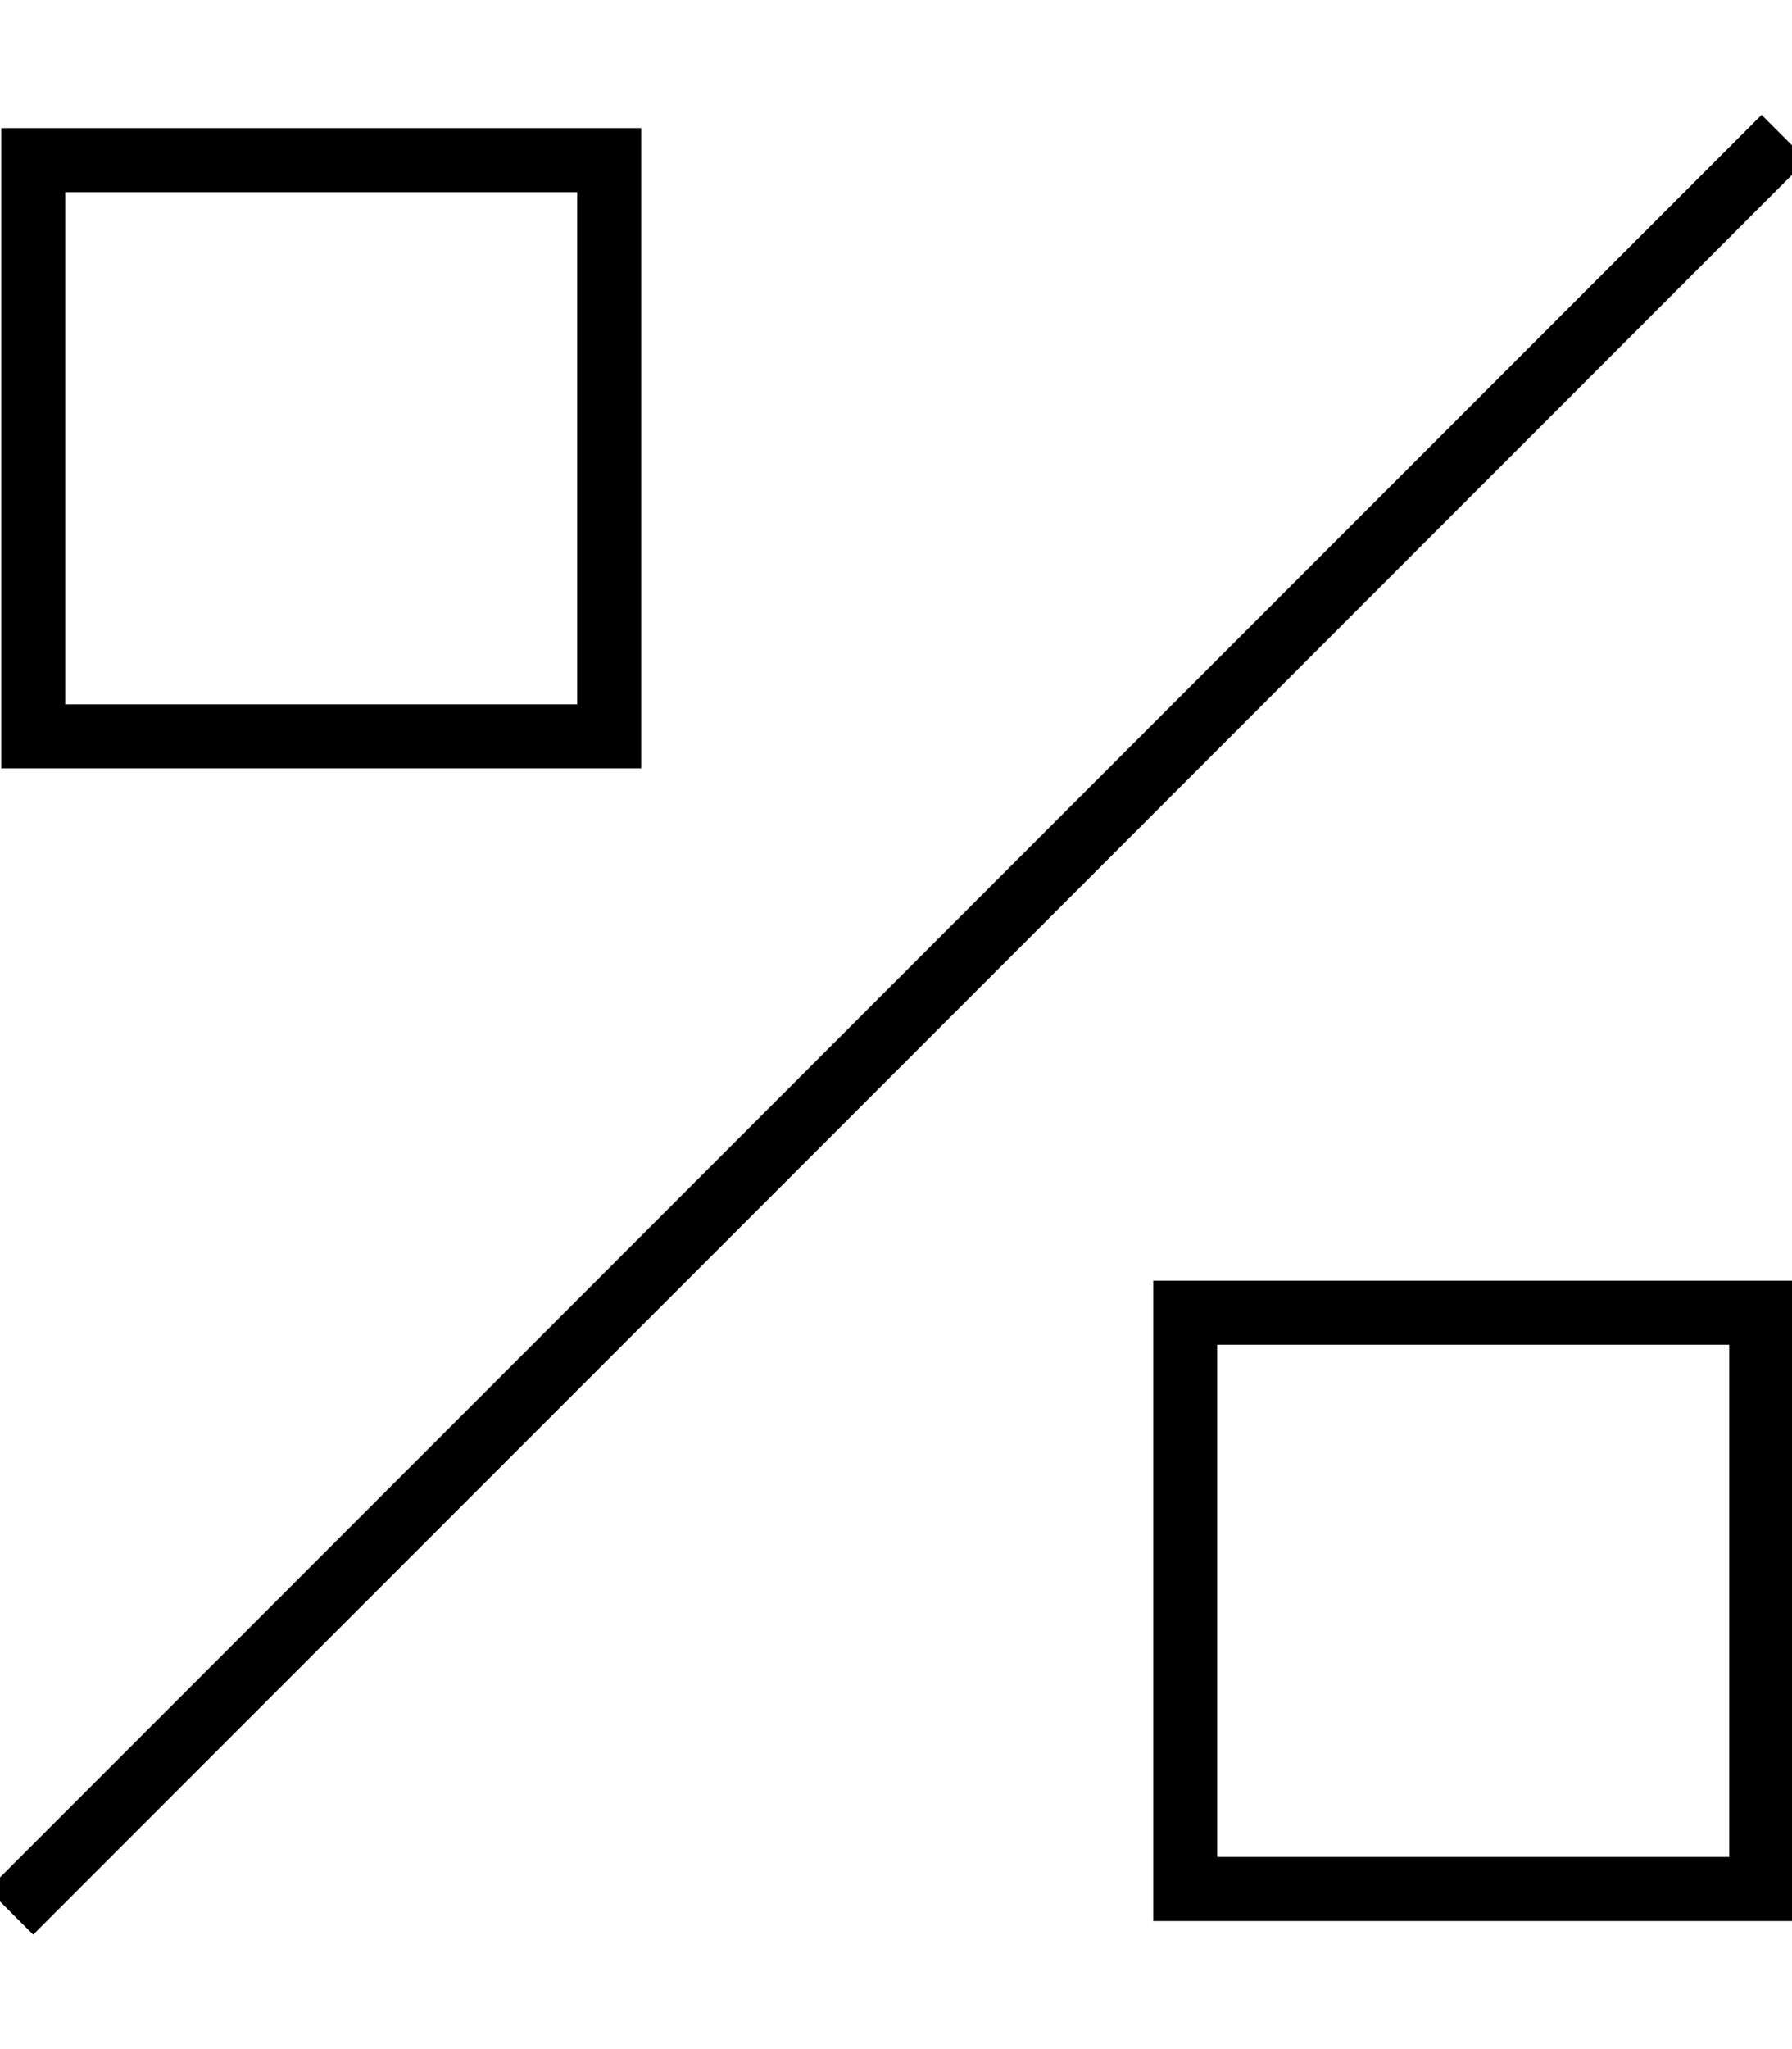 <svg fill="currentColor" xmlns="http://www.w3.org/2000/svg" viewBox="0 0 448 512"><!--! Font Awesome Pro 7.0.1 by @fontawesome - https://fontawesome.com License - https://fontawesome.com/license (Commercial License) Copyright 2025 Fonticons, Inc. --><path fill="currentColor" d="M446 45.7l5.7-5.7-11.3-11.3-5.7 5.7-432 432-5.7 5.7 11.3 11.3 5.7-5.7 432-432zM144.3 48l0 128-128 0 0-128 128 0zM16.3 32l-16 0 0 160 160 0 0-160-144 0zm416 304l0 128-128 0 0-128 128 0zm-128-16l-16 0 0 160 160 0 0-160-144 0z"/></svg>